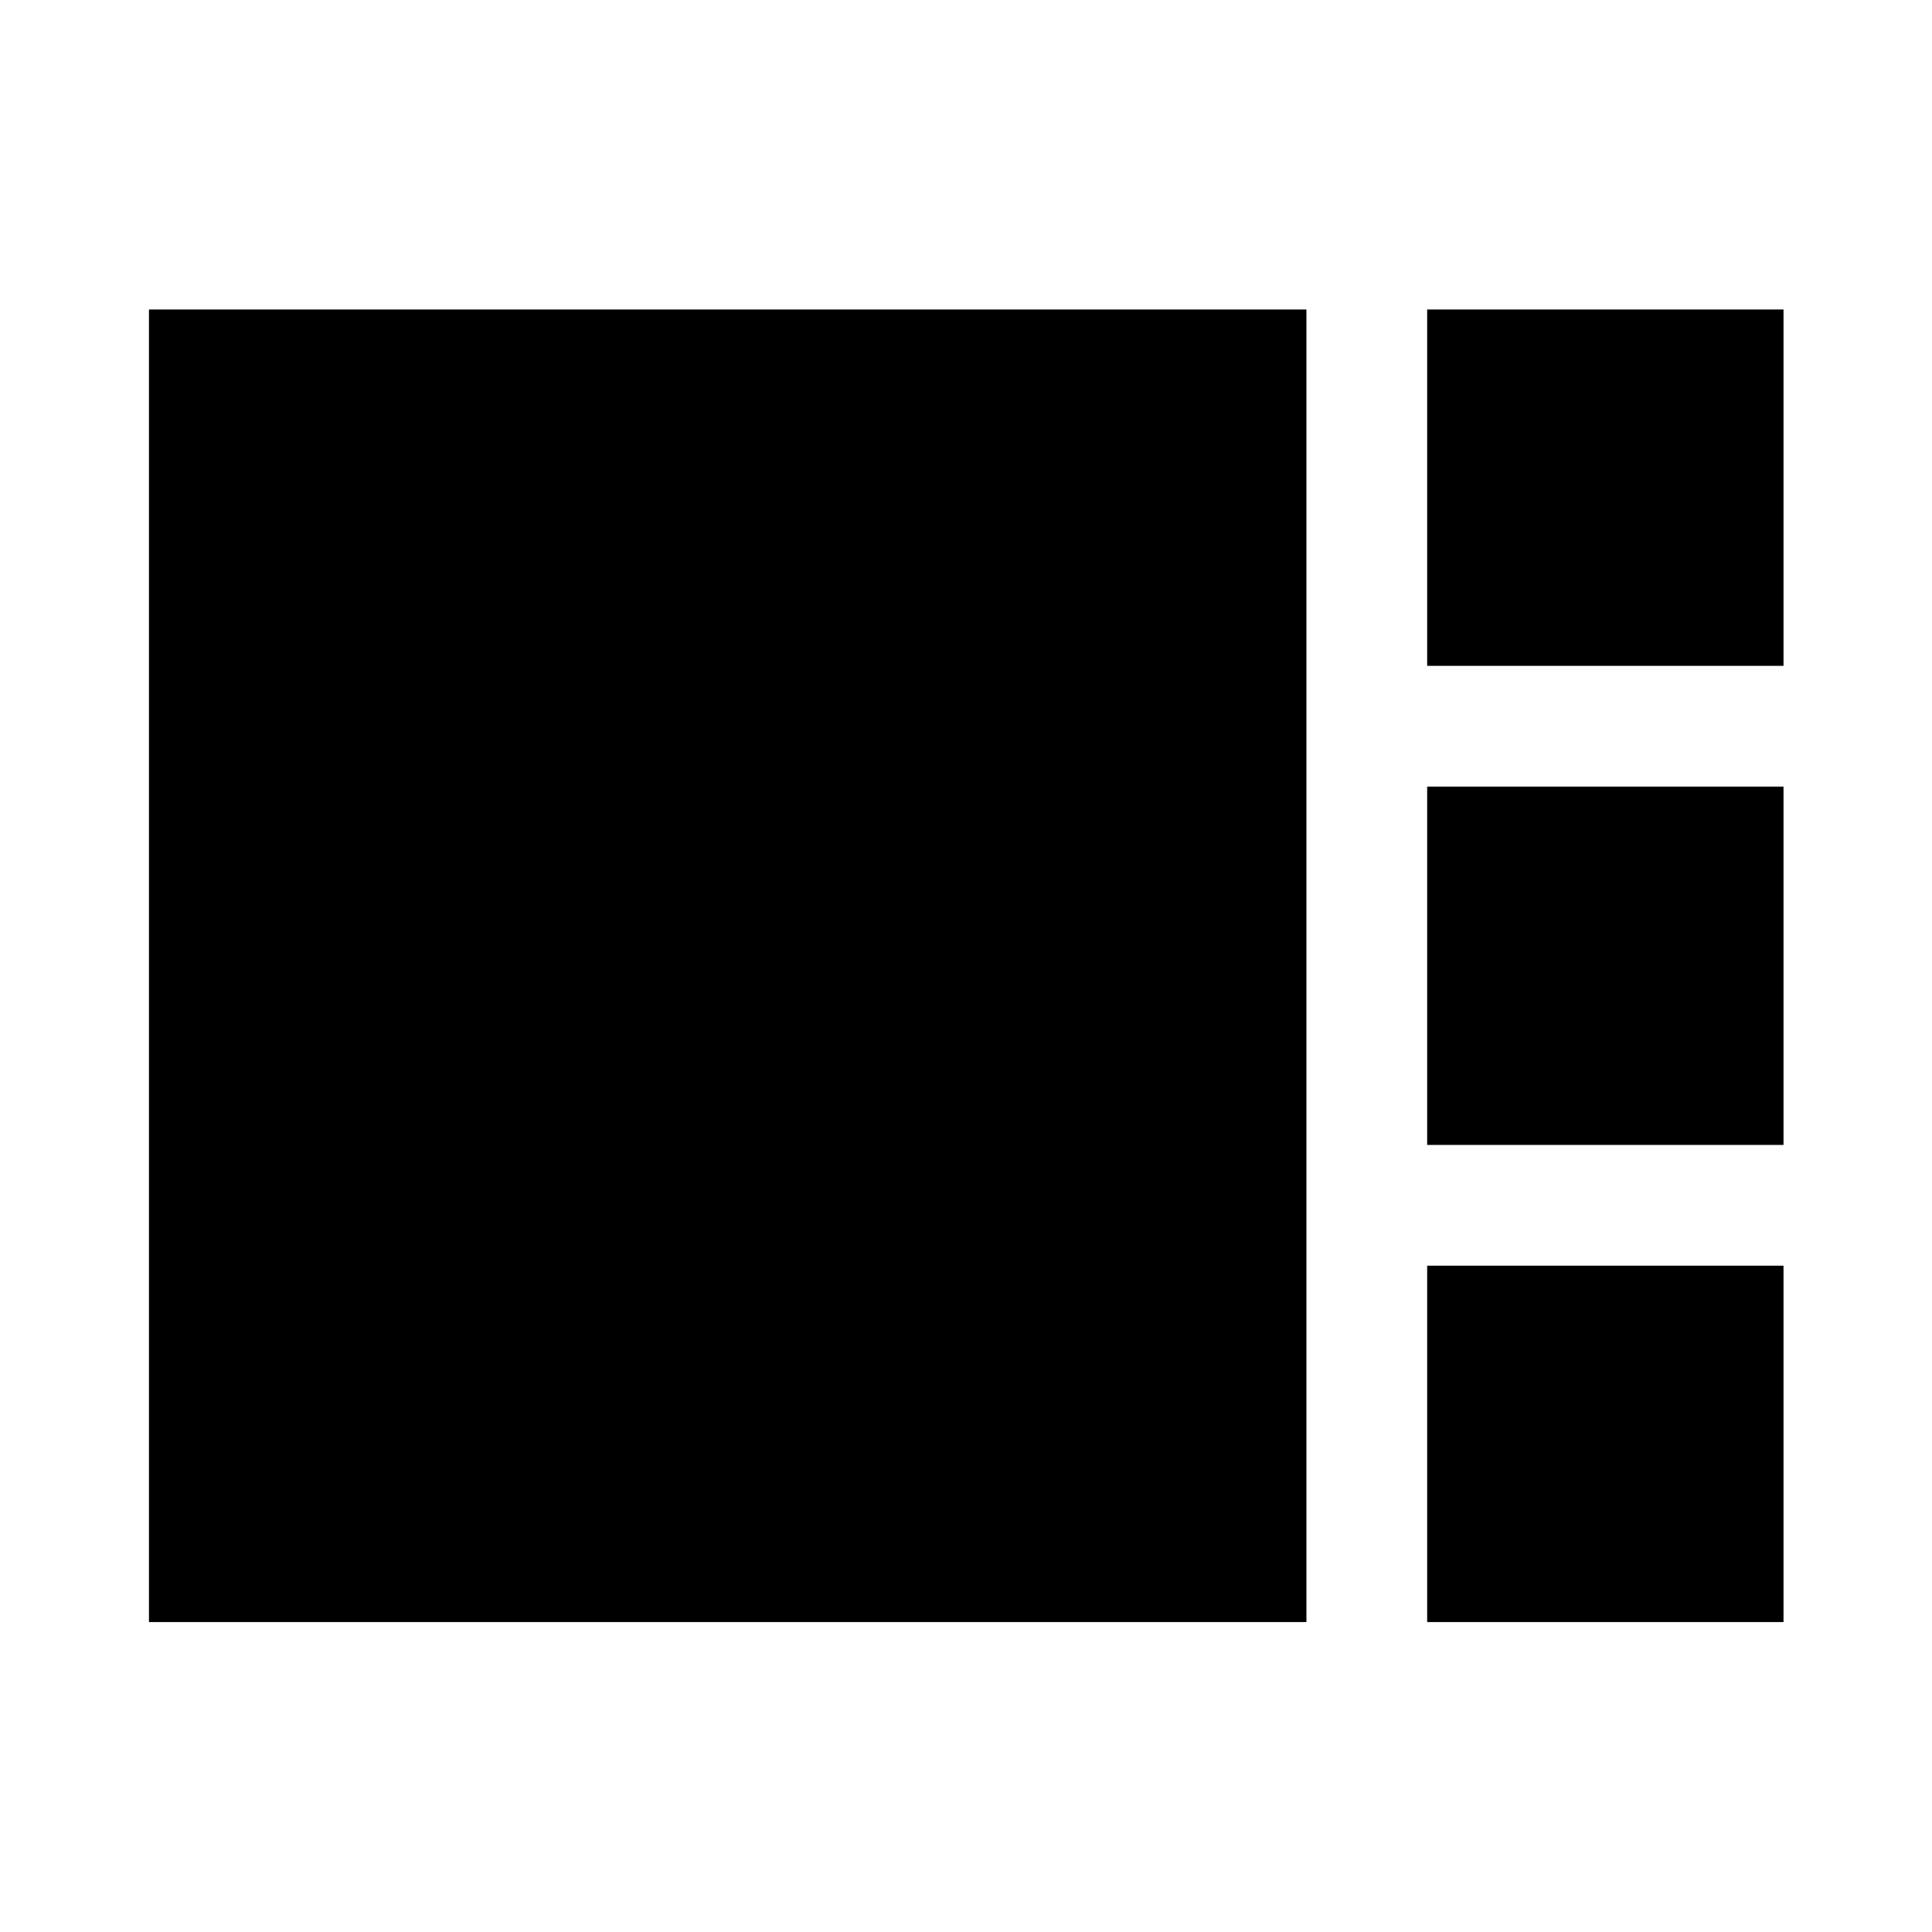 <svg xmlns="http://www.w3.org/2000/svg" width="48" height="48" viewBox="0 -960 960 960"><path d="M709.15-629.15v-177.07h177.07v177.07H709.15Zm0 238.06v-178.06h177.07v178.06H709.15ZM74.02-154.02v-652.2h575.13v652.2H74.02Zm635.13 0v-177.07h177.07v177.07H709.15Z"/></svg>